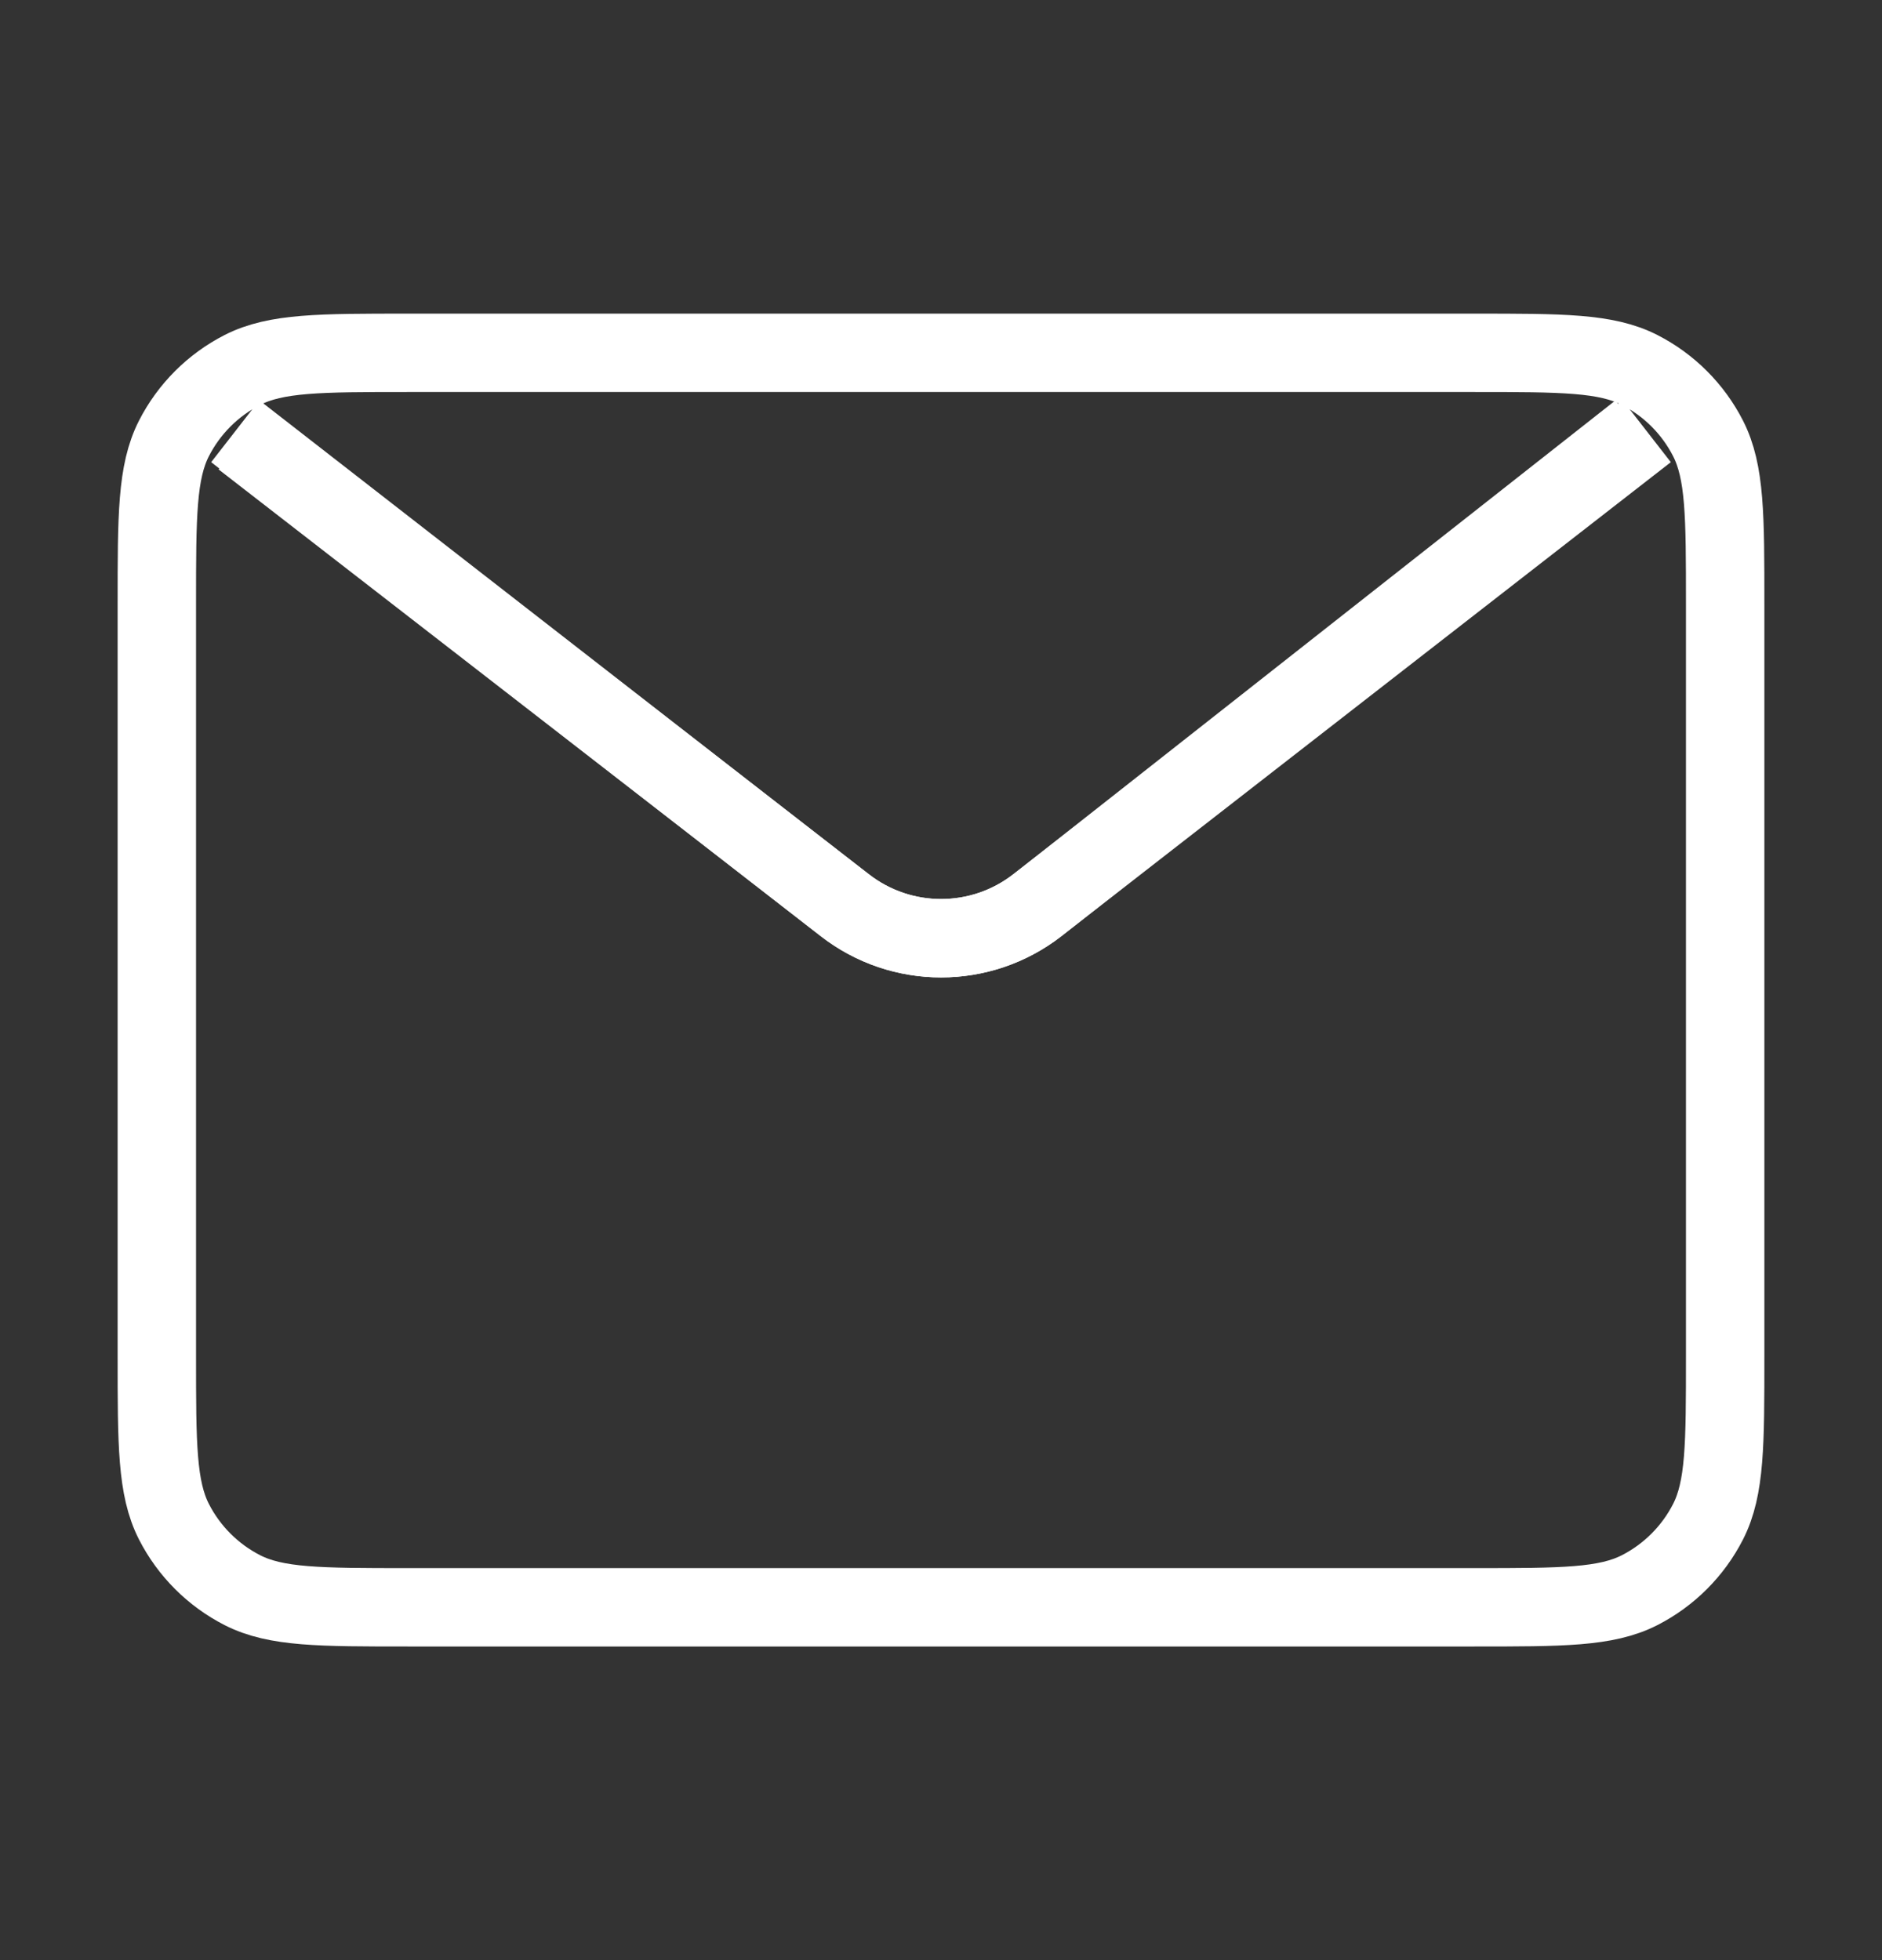 <svg width="24" height="25" viewBox="0 0 24 25" fill="none" xmlns="http://www.w3.org/2000/svg">
<rect x="0" y="0" width="24" height="25" fill="#333333" stroke="none"/>
<path d="M3 5.5L10.772 11.545C11.494 12.107 12.506 12.107 13.228 11.545L21 5.5M5.2 20.5H18.8C19.92 20.5 20.48 20.5 20.908 20.282C21.284 20.09 21.59 19.784 21.782 19.408C22 18.98 22 18.42 22 17.3V7.7C22 6.58 22 6.02 21.782 5.592C21.59 5.216 21.284 4.91 20.908 4.718C20.48 4.5 19.92 4.5 18.8 4.5H5.2C4.08 4.5 3.52 4.5 3.092 4.718C2.716 4.91 2.41 5.216 2.218 5.592C2 6.02 2 6.58 2 7.7V17.3C2 18.42 2 18.98 2.218 19.408C2.41 19.784 2.716 20.09 3.092 20.282C3.52 20.5 4.08 20.5 5.2 20.5Z" stroke="white"/>
<path d="M3.094 5.592L10.774 11.545C11.496 12.107 12.507 12.107 13.23 11.545L20.91 5.5" stroke="white"/>
</svg>
